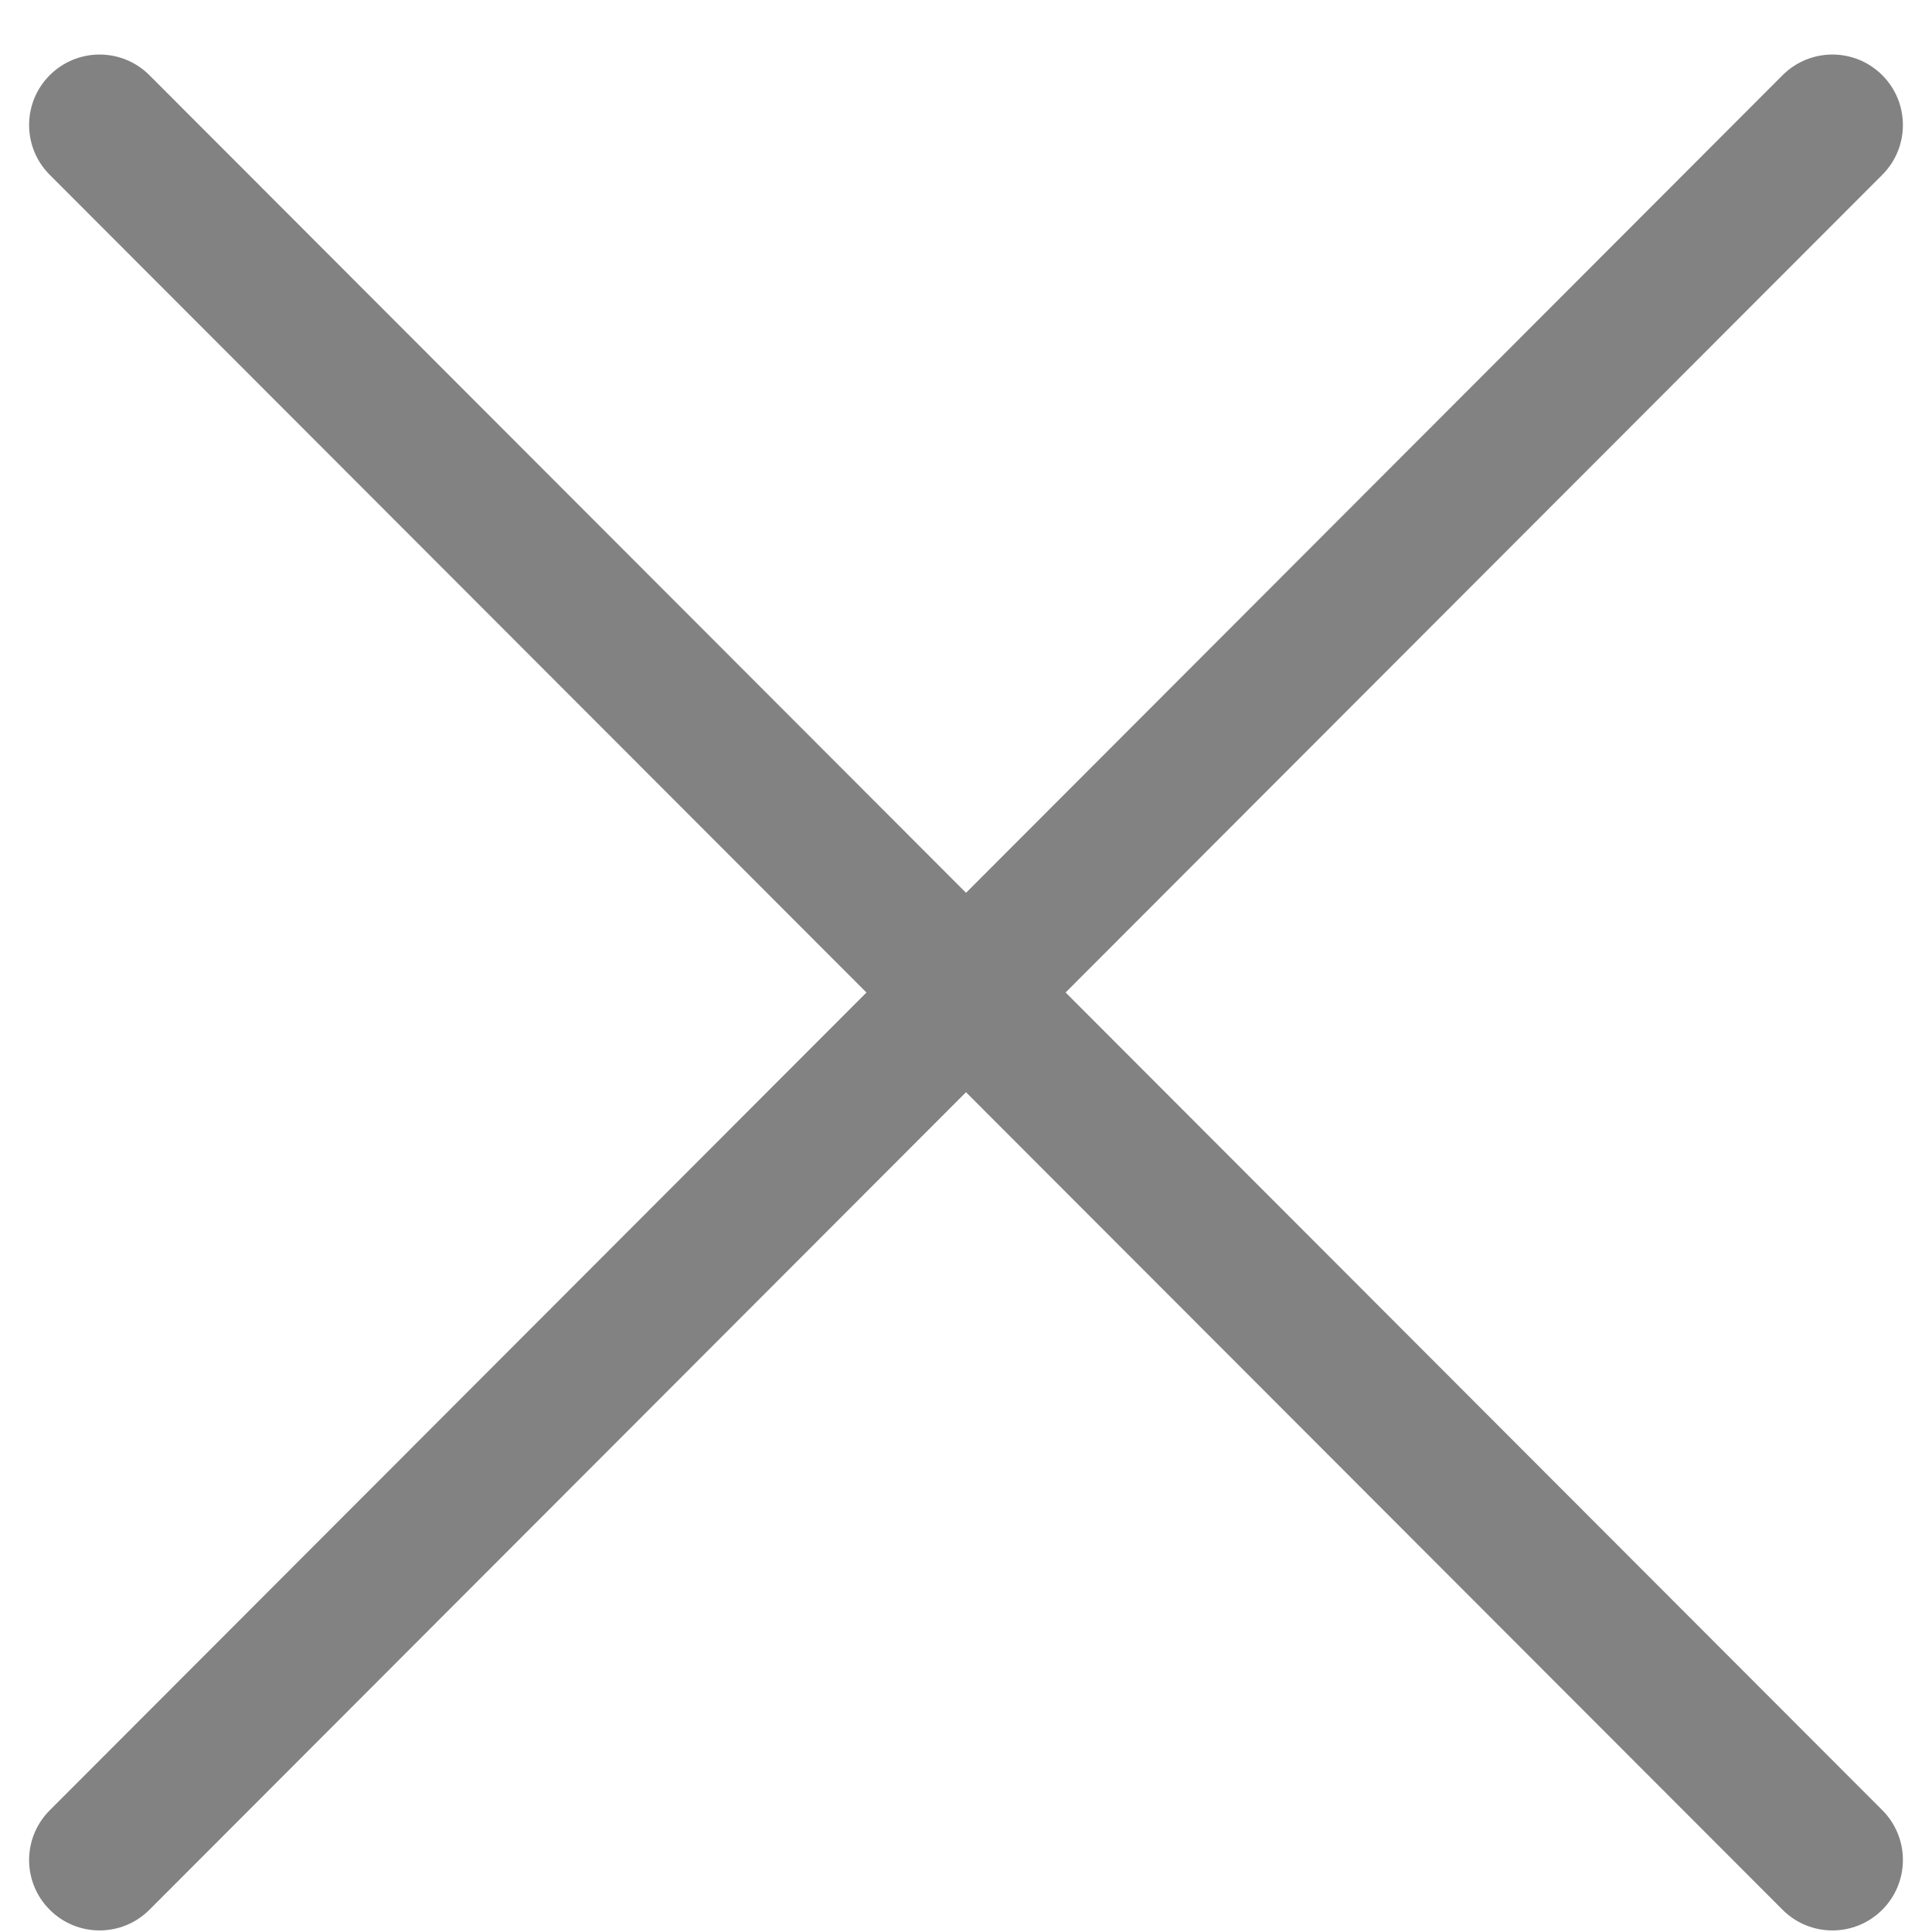 <svg width="12" height="12" viewBox="0 0 12 12" fill="none" xmlns="http://www.w3.org/2000/svg">
<path d="M11.072 0.467C11.243 0.296 11.52 0.296 11.691 0.467C11.862 0.638 11.862 0.915 11.691 1.086L0.928 11.862C0.757 12.033 0.48 12.033 0.309 11.862C0.138 11.691 0.138 11.415 0.309 11.244L11.072 0.467Z" fill="#828282"/>
<path d="M0.309 0.467C0.48 0.296 0.757 0.296 0.928 0.467L11.691 11.243C11.862 11.414 11.862 11.691 11.691 11.862C11.52 12.033 11.243 12.033 11.072 11.862L0.309 1.086C0.138 0.915 0.138 0.638 0.309 0.467Z" fill="#828282"/>
</svg>
